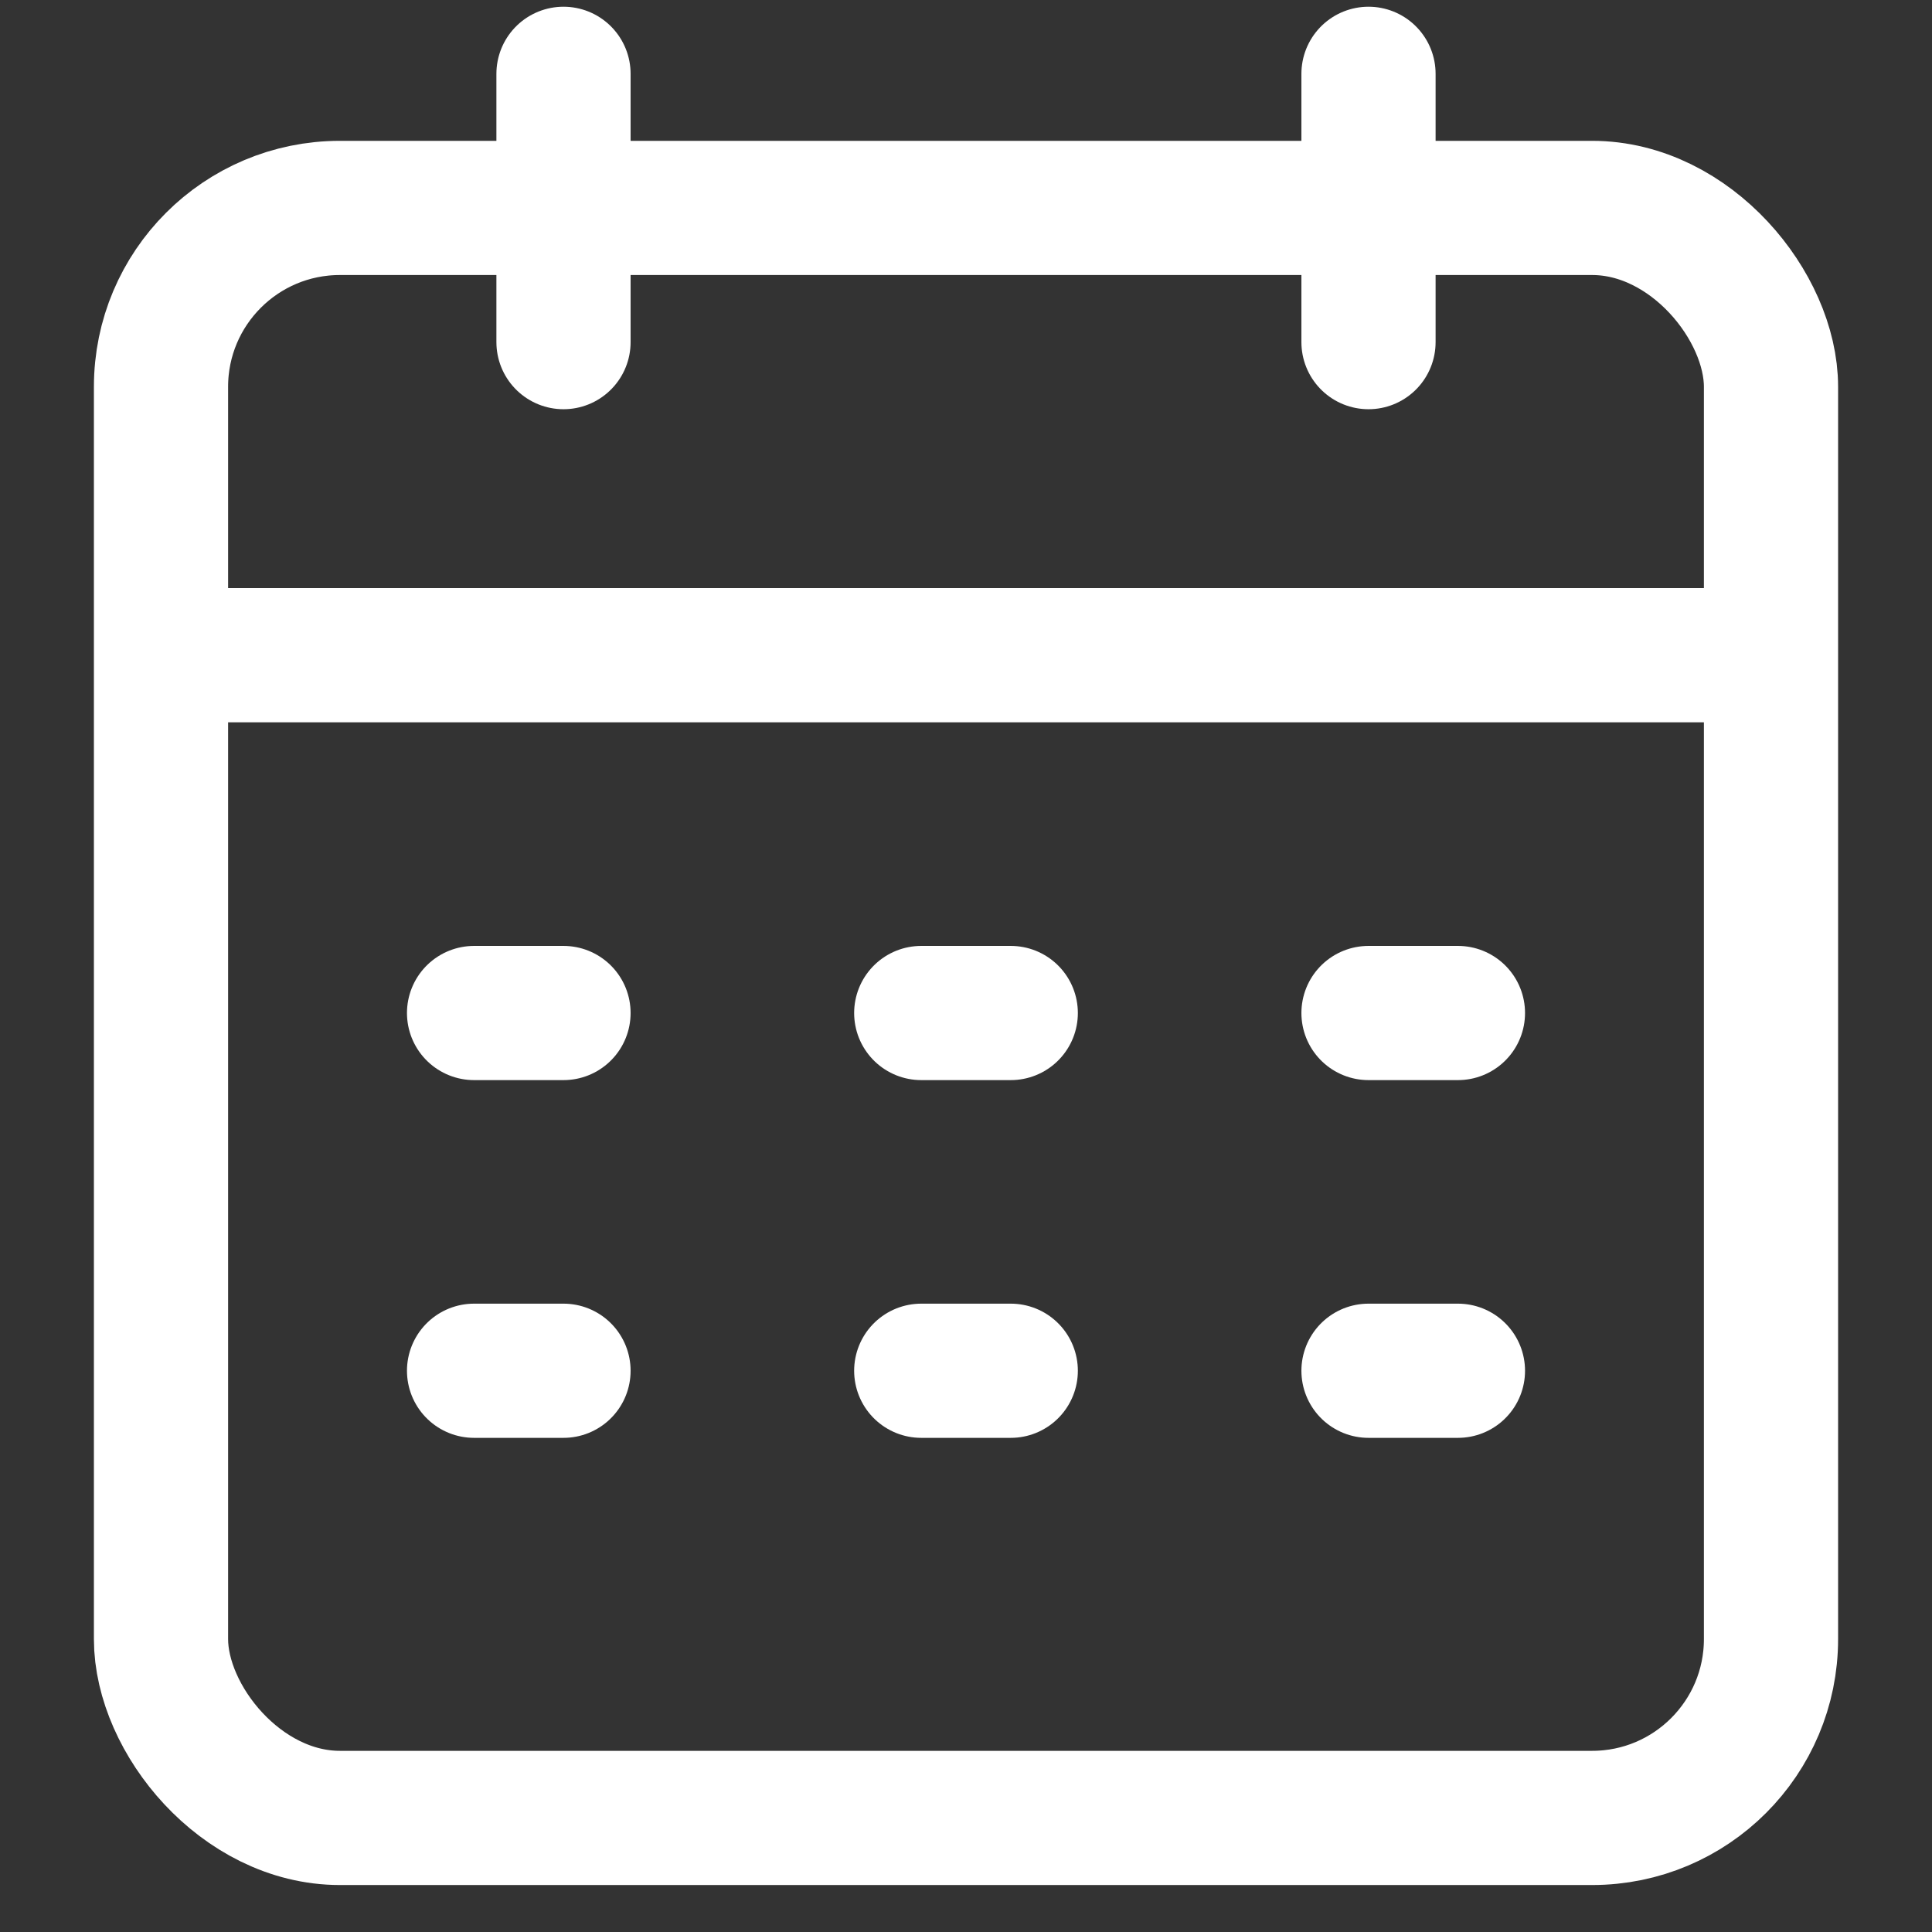<svg width="24" height="24" viewBox="0 0 24 24" fill="none" xmlns="http://www.w3.org/2000/svg">
<rect x="0" y="0" width="24" height="24" fill="#333333" stroke="none"/>
<rect x="2" y="2.583" width="20" height="20" rx="2.222" stroke="white" stroke-width="1.667"/>
<path d="M2 8.139H22" stroke="white" stroke-width="1.667" stroke-linejoin="round"/>
<path d="M17 0.917L17 4.25" stroke="white" stroke-width="1.667" stroke-linecap="round" stroke-linejoin="round"/>
<path d="M7 0.917L7 4.25" stroke="white" stroke-width="1.667" stroke-linecap="round" stroke-linejoin="round"/>
<path d="M5.889 12.584H7" stroke="white" stroke-width="1.667" stroke-linecap="round" stroke-linejoin="round"/>
<path d="M11.444 12.584H12.556" stroke="white" stroke-width="1.667" stroke-linecap="round" stroke-linejoin="round"/>
<path d="M17 12.584H18.111" stroke="white" stroke-width="1.667" stroke-linecap="round" stroke-linejoin="round"/>
<path d="M5.889 17.028H7" stroke="white" stroke-width="1.667" stroke-linecap="round" stroke-linejoin="round"/>
<path d="M11.444 17.028H12.556" stroke="white" stroke-width="1.667" stroke-linecap="round" stroke-linejoin="round"/>
<path d="M17 17.028H18.111" stroke="white" stroke-width="1.667" stroke-linecap="round" stroke-linejoin="round"/>
</svg>
